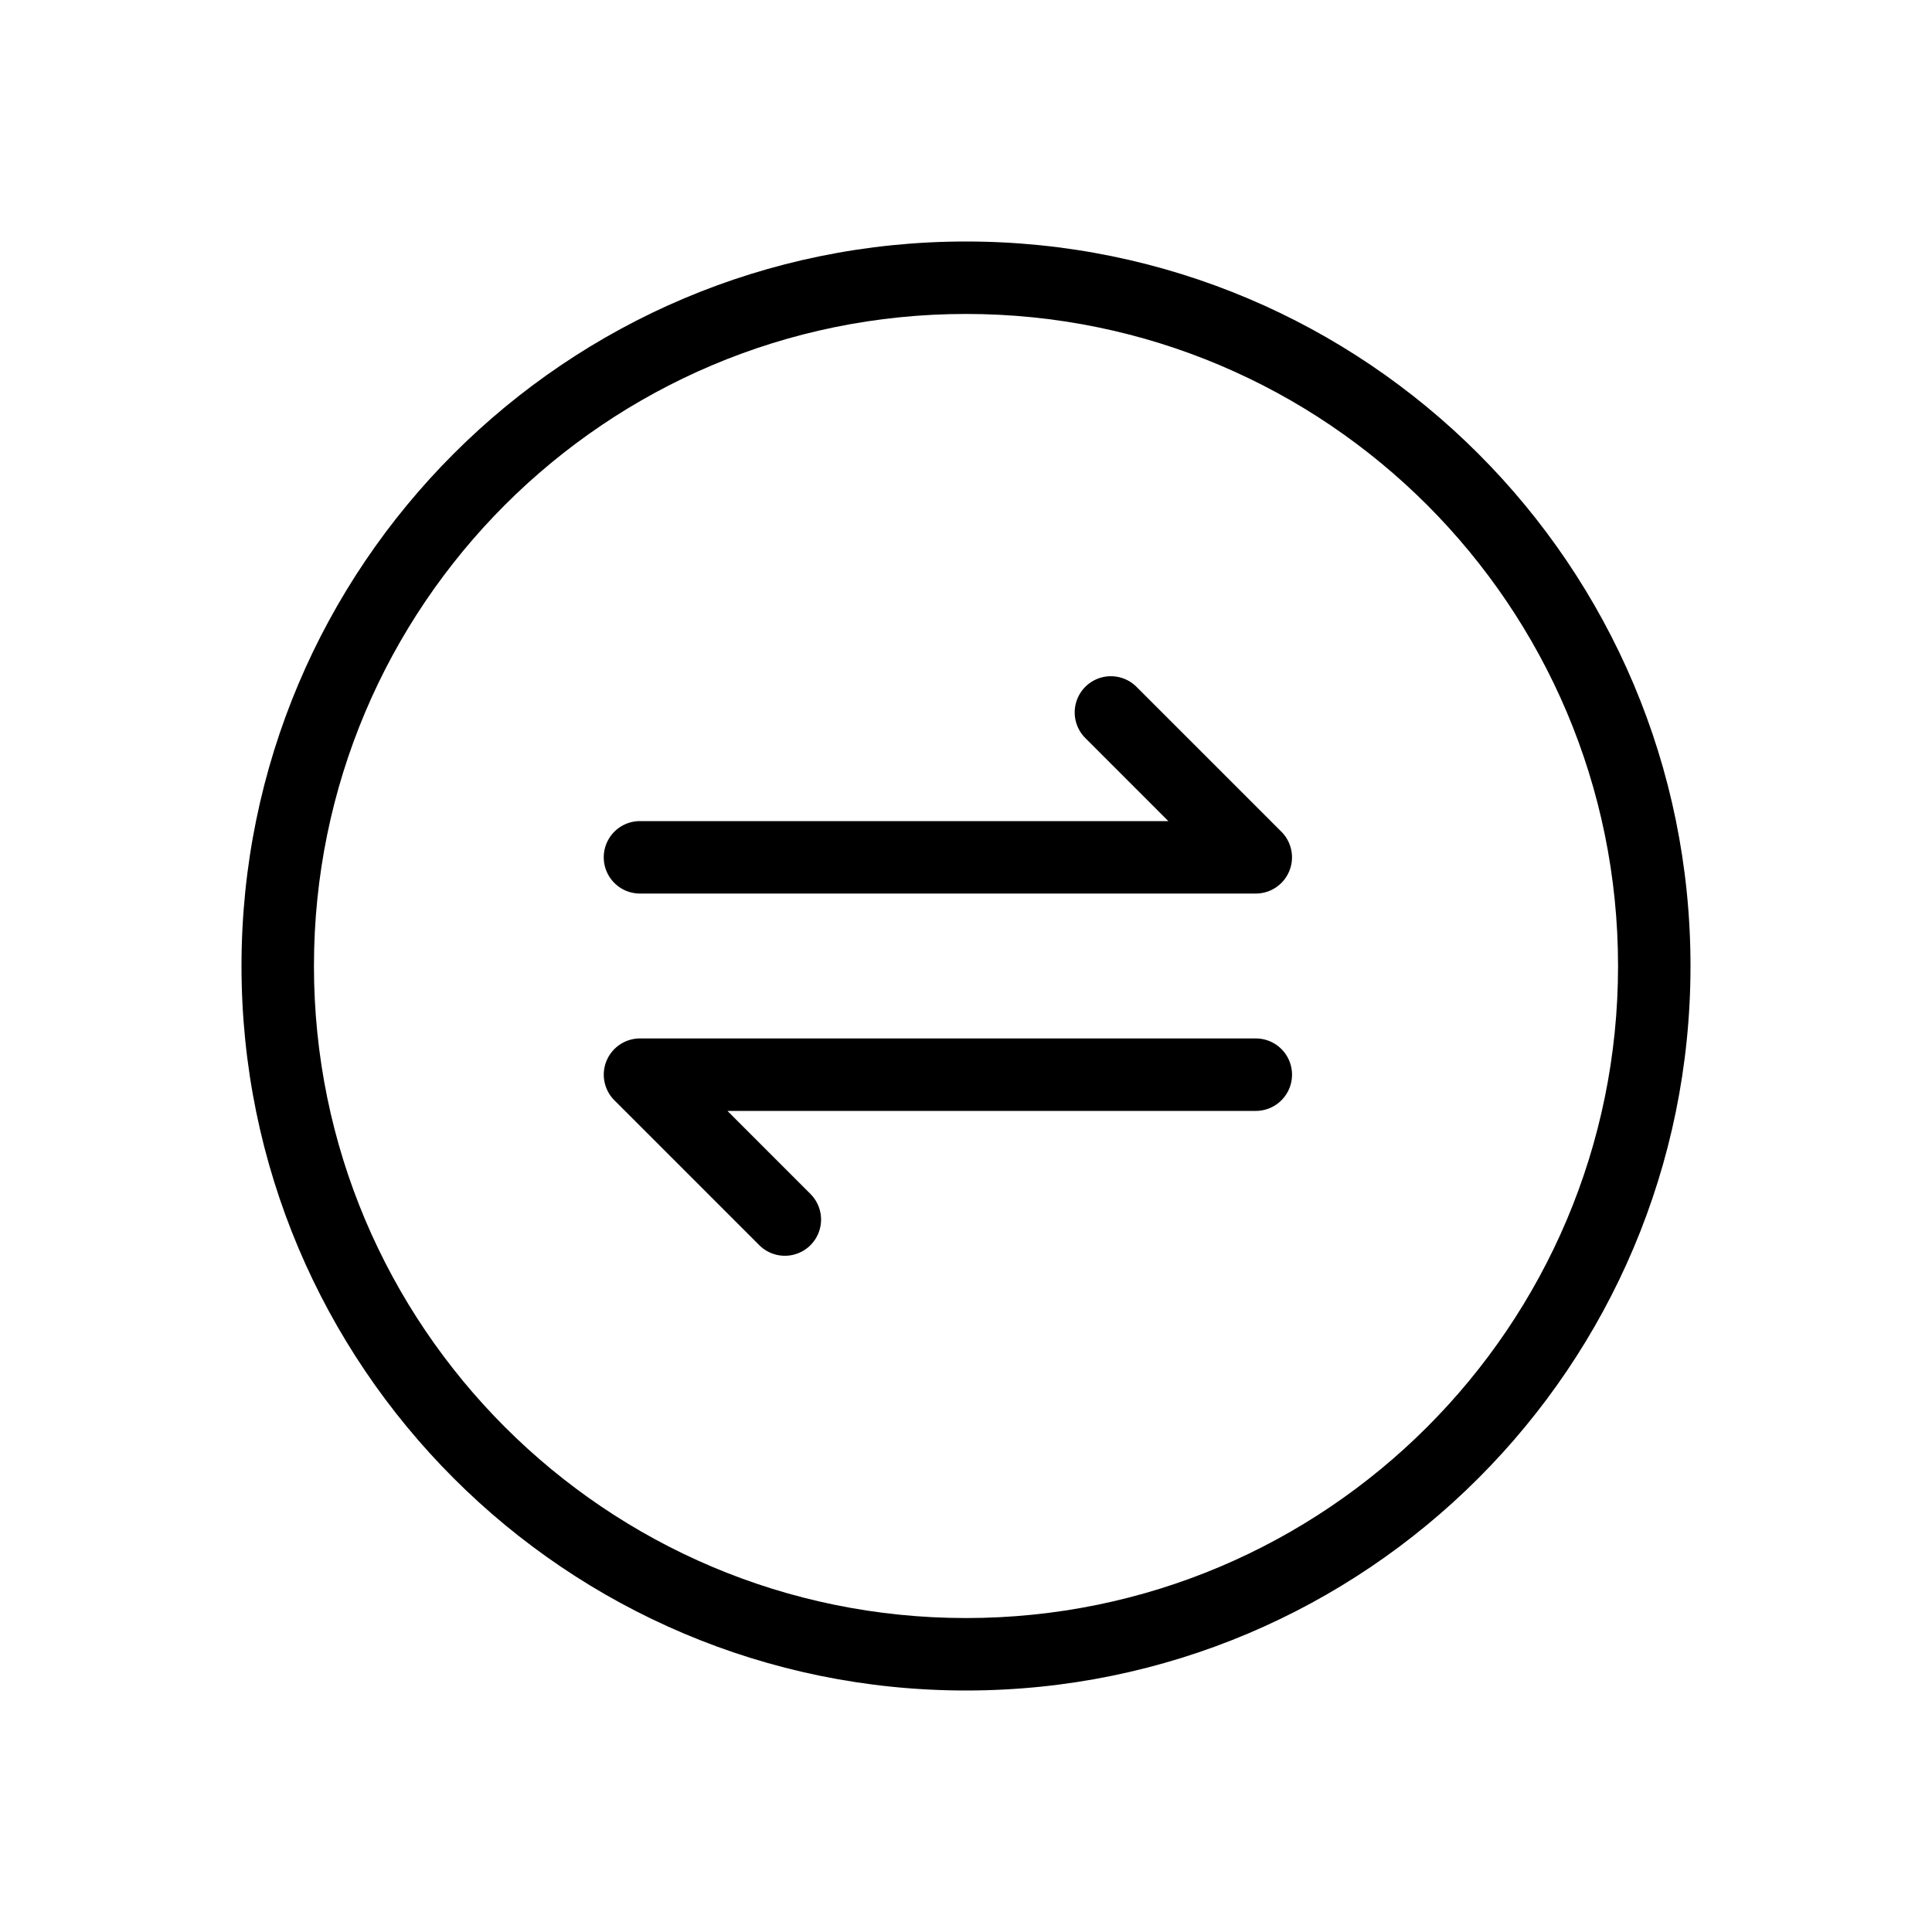 <?xml version="1.0" standalone="no"?><!DOCTYPE svg PUBLIC "-//W3C//DTD SVG 1.1//EN" "http://www.w3.org/Graphics/SVG/1.1/DTD/svg11.dtd"><svg t="1731555710828" class="icon" viewBox="0 0 1024 1024" version="1.1" xmlns="http://www.w3.org/2000/svg" p-id="4430" xmlns:xlink="http://www.w3.org/1999/xlink" width="200" height="200"><path d="M128 512c0 212.075 171.925 384 384 384s384-171.925 384-384S724.075 128 512 128 128 299.925 128 512z m38.4 0c0-190.869 154.731-345.6 345.6-345.6S857.6 321.131 857.6 512 702.869 857.6 512 857.6 166.4 702.869 166.4 512z" p-id="4431"></path><path d="M575.232 364.032a19.2 19.2 0 0 1 27.136 0l76.8 76.8A19.2 19.2 0 0 1 665.6 473.6H339.2a19.2 19.2 0 0 1 0-38.4h280.043l-44.011-44.032a19.2 19.2 0 0 1 0-27.136zM429.568 659.968a19.2 19.2 0 0 1-27.136 0l-76.8-76.8A19.2 19.2 0 0 1 339.2 550.4h326.4a19.2 19.2 0 0 1 0 38.4H385.557l44.011 44.032a19.2 19.2 0 0 1 0 27.136z" p-id="4432"></path></svg>
